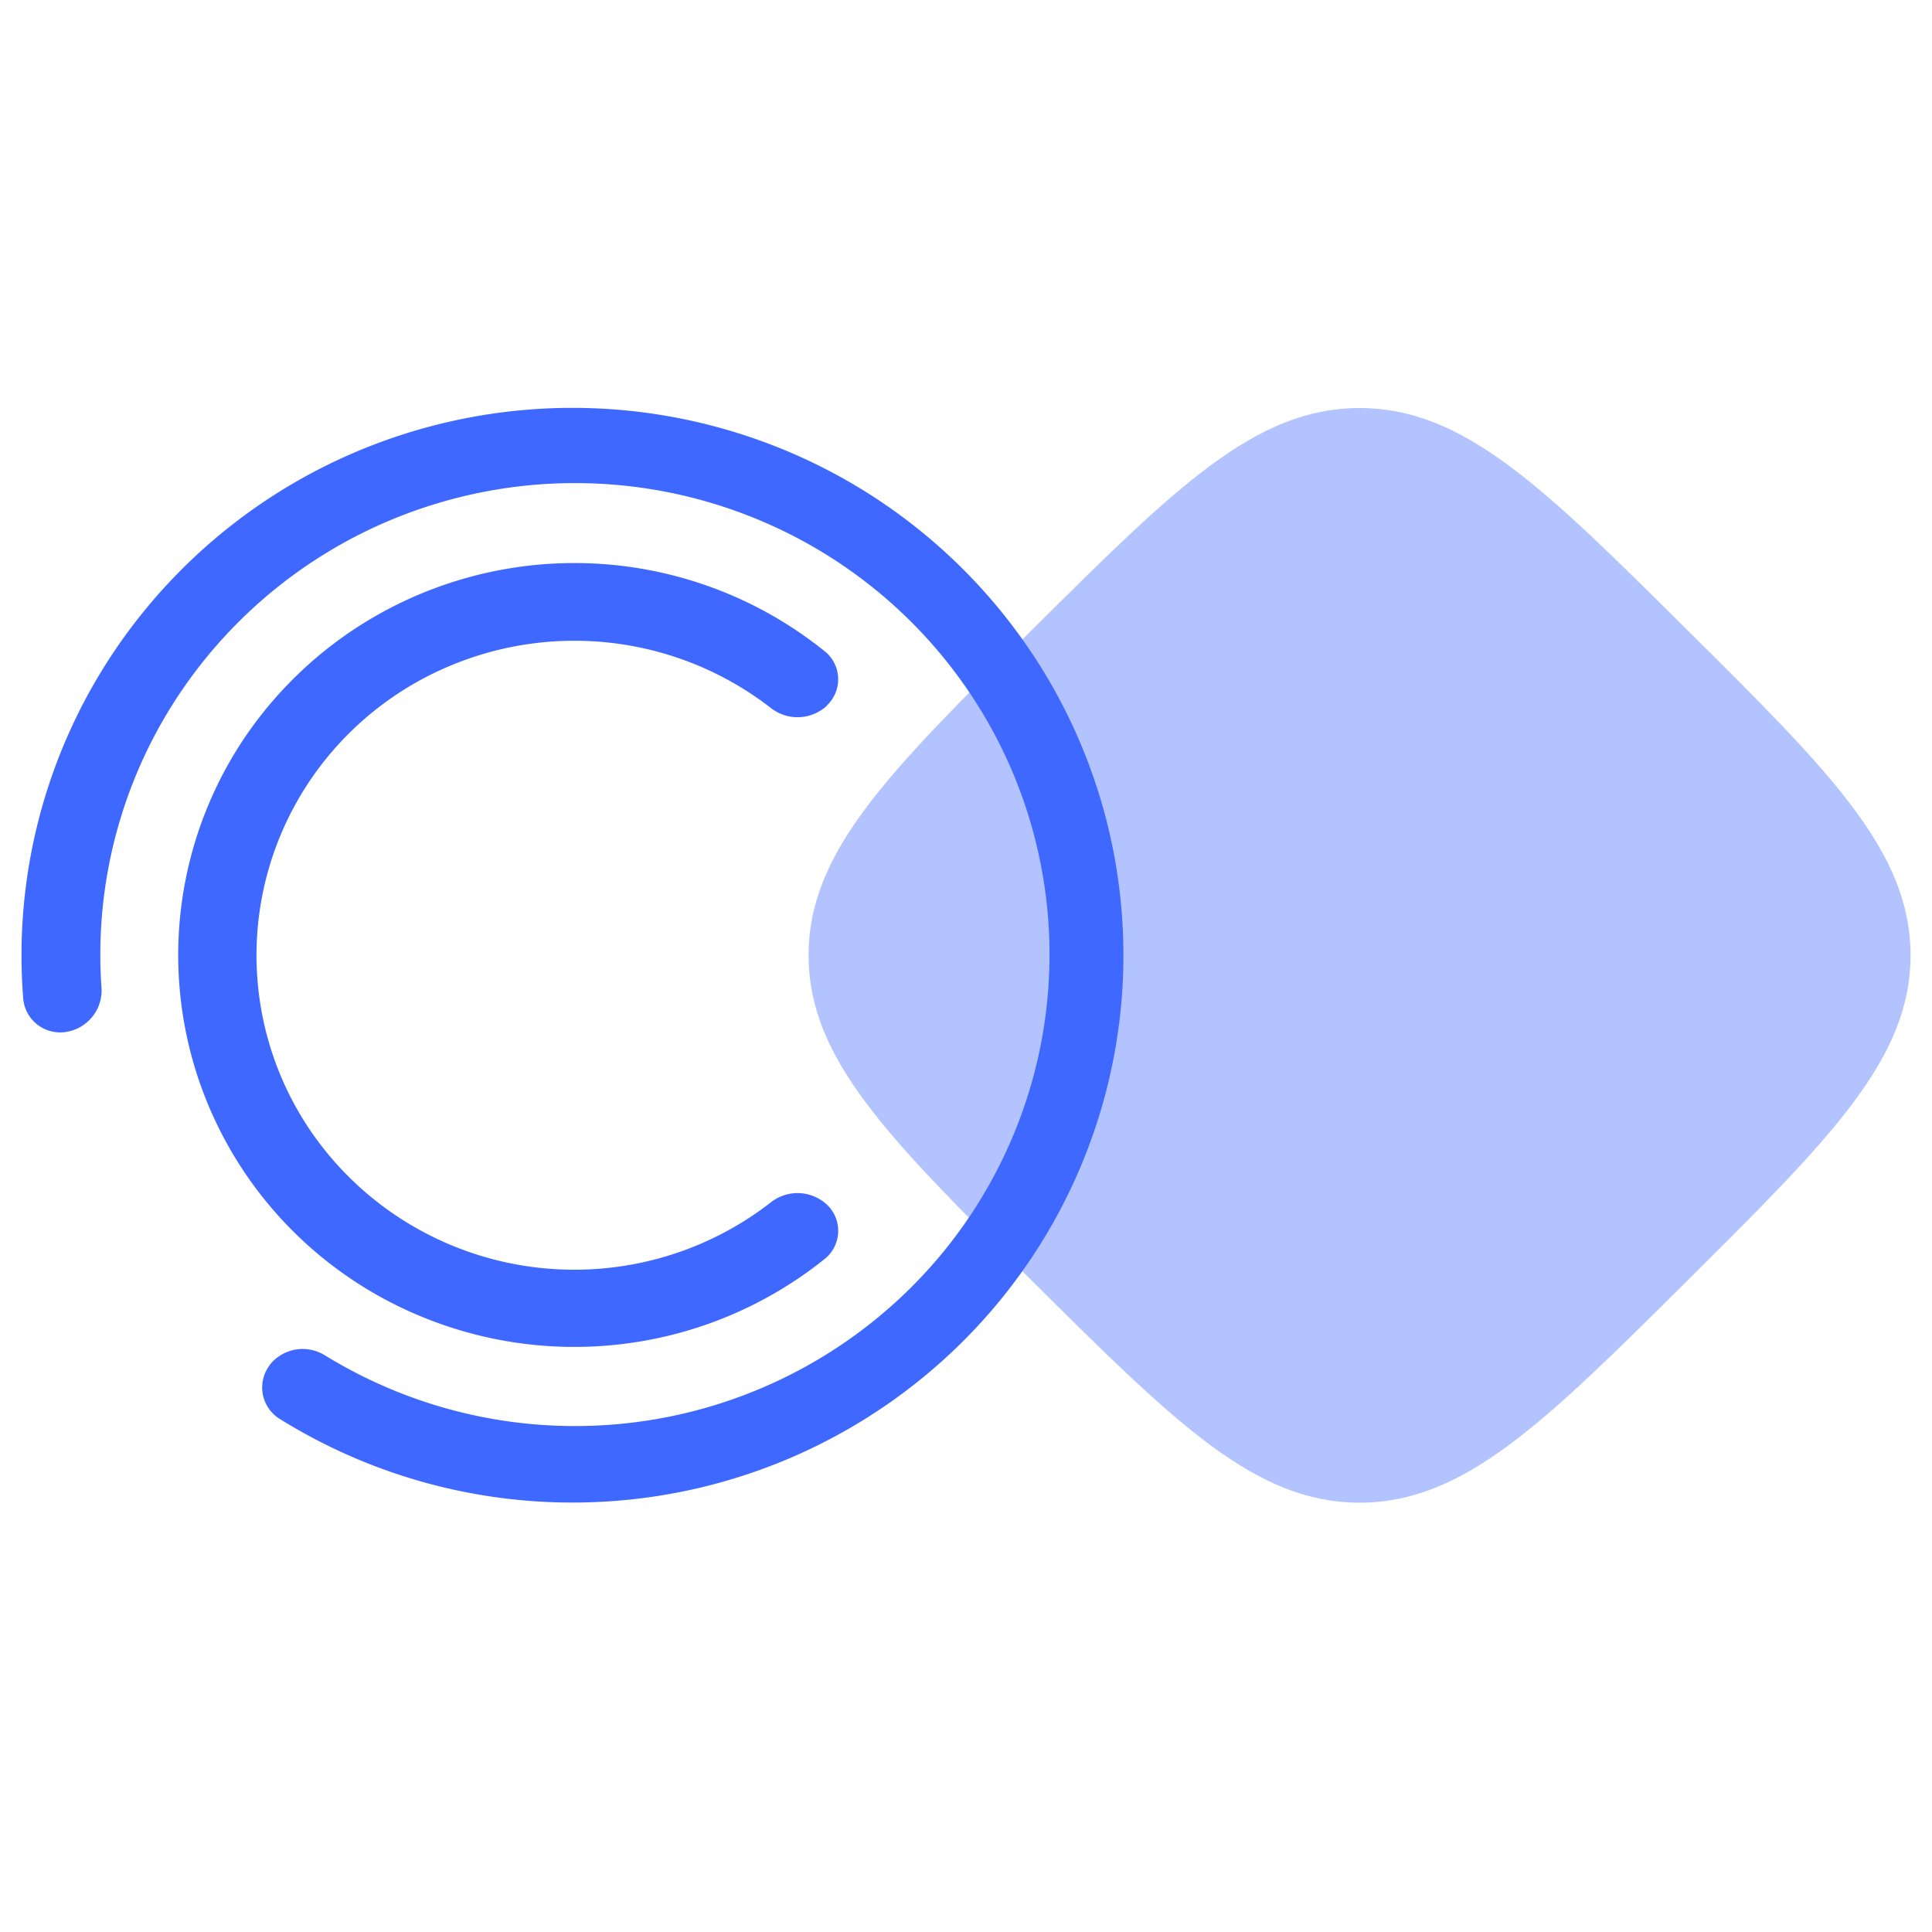 <?xml version="1.0" ?>
<svg xmlns="http://www.w3.org/2000/svg" viewBox="0 0 90 90">
	<g fill="none">
		<path d="M78.595 29.345C71.91 22.699 68.19 19.008 63.333 19.008c-4.857 0-8.572 3.691-15.261 10.337-6.69 6.645-10.405 10.336-10.405 15.158 0 4.822 3.718 8.518 10.405 15.16C54.758 66.307 58.476 70 63.333 70c4.857 0 8.576-3.69 15.262-10.336C85.282 53.018 89 49.328 89 44.503c0-4.825-3.718-8.525-10.405-15.158Z" fill="#B2C3FF"/>
		<g fill="#3E68FF">
			<path d="M12.561 63.598a1.72 1.72 0 0 0 .423 2.471 25.803 25.803 0 0 0 16.423 3.78 25.738 25.738 0 0 0 15.241-7.158 25.435 25.435 0 0 0 7.484-15.006 25.36 25.36 0 0 0-3.503-16.382 25.628 25.628 0 0 0-12.977-10.69 25.828 25.828 0 0 0-16.854-.385A25.65 25.65 0 0 0 5.34 30.312a25.37 25.37 0 0 0-4.258 16.203 1.71 1.71 0 0 0 .67 1.224 1.736 1.736 0 0 0 1.363.327 1.967 1.967 0 0 0 1.21-.732c.298-.385.441-.866.401-1.35a21.855 21.855 0 0 1 3.782-13.88 22.098 22.098 0 0 1 11.616-8.58 22.248 22.248 0 0 1 14.469.396 22.075 22.075 0 0 1 11.121 9.204 21.845 21.845 0 0 1 3.007 14.065 21.908 21.908 0 0 1-6.396 12.9 22.17 22.17 0 0 1-13.059 6.203 22.227 22.227 0 0 1-14.123-3.151 1.958 1.958 0 0 0-2.58.445"/>
			<path d="M38.514 32.868a1.68 1.68 0 0 0 .531-1.265 1.67 1.67 0 0 0-.593-1.237 18.545 18.545 0 0 0-6.787-3.479 18.62 18.62 0 0 0-14.783 2.178 18.447 18.447 0 0 0-5.478 5.286A18.154 18.154 0 0 0 8.5 41.82a18.11 18.11 0 0 0 .599 7.985 18.194 18.194 0 0 0 3.986 6.96 18.346 18.346 0 0 0 6.603 4.59 18.66 18.66 0 0 0 9.761 1.194 18.605 18.605 0 0 0 9.003-3.93 1.688 1.688 0 0 0 .594-1.241 1.678 1.678 0 0 0-.532-1.268 2.01 2.01 0 0 0-2.63-.08 14.886 14.886 0 0 1-5.426 2.652 14.945 14.945 0 0 1-6.039.283 14.904 14.904 0 0 1-5.652-2.132 14.804 14.804 0 0 1-4.328-4.195 14.537 14.537 0 0 1-1.85-12.403 14.605 14.605 0 0 1 3.2-5.585 14.728 14.728 0 0 1 5.299-3.685 14.954 14.954 0 0 1 7.668-.982 14.916 14.916 0 0 1 7.127 2.977 2.012 2.012 0 0 0 2.631-.08"/>
		</g>
	</g>
</svg>